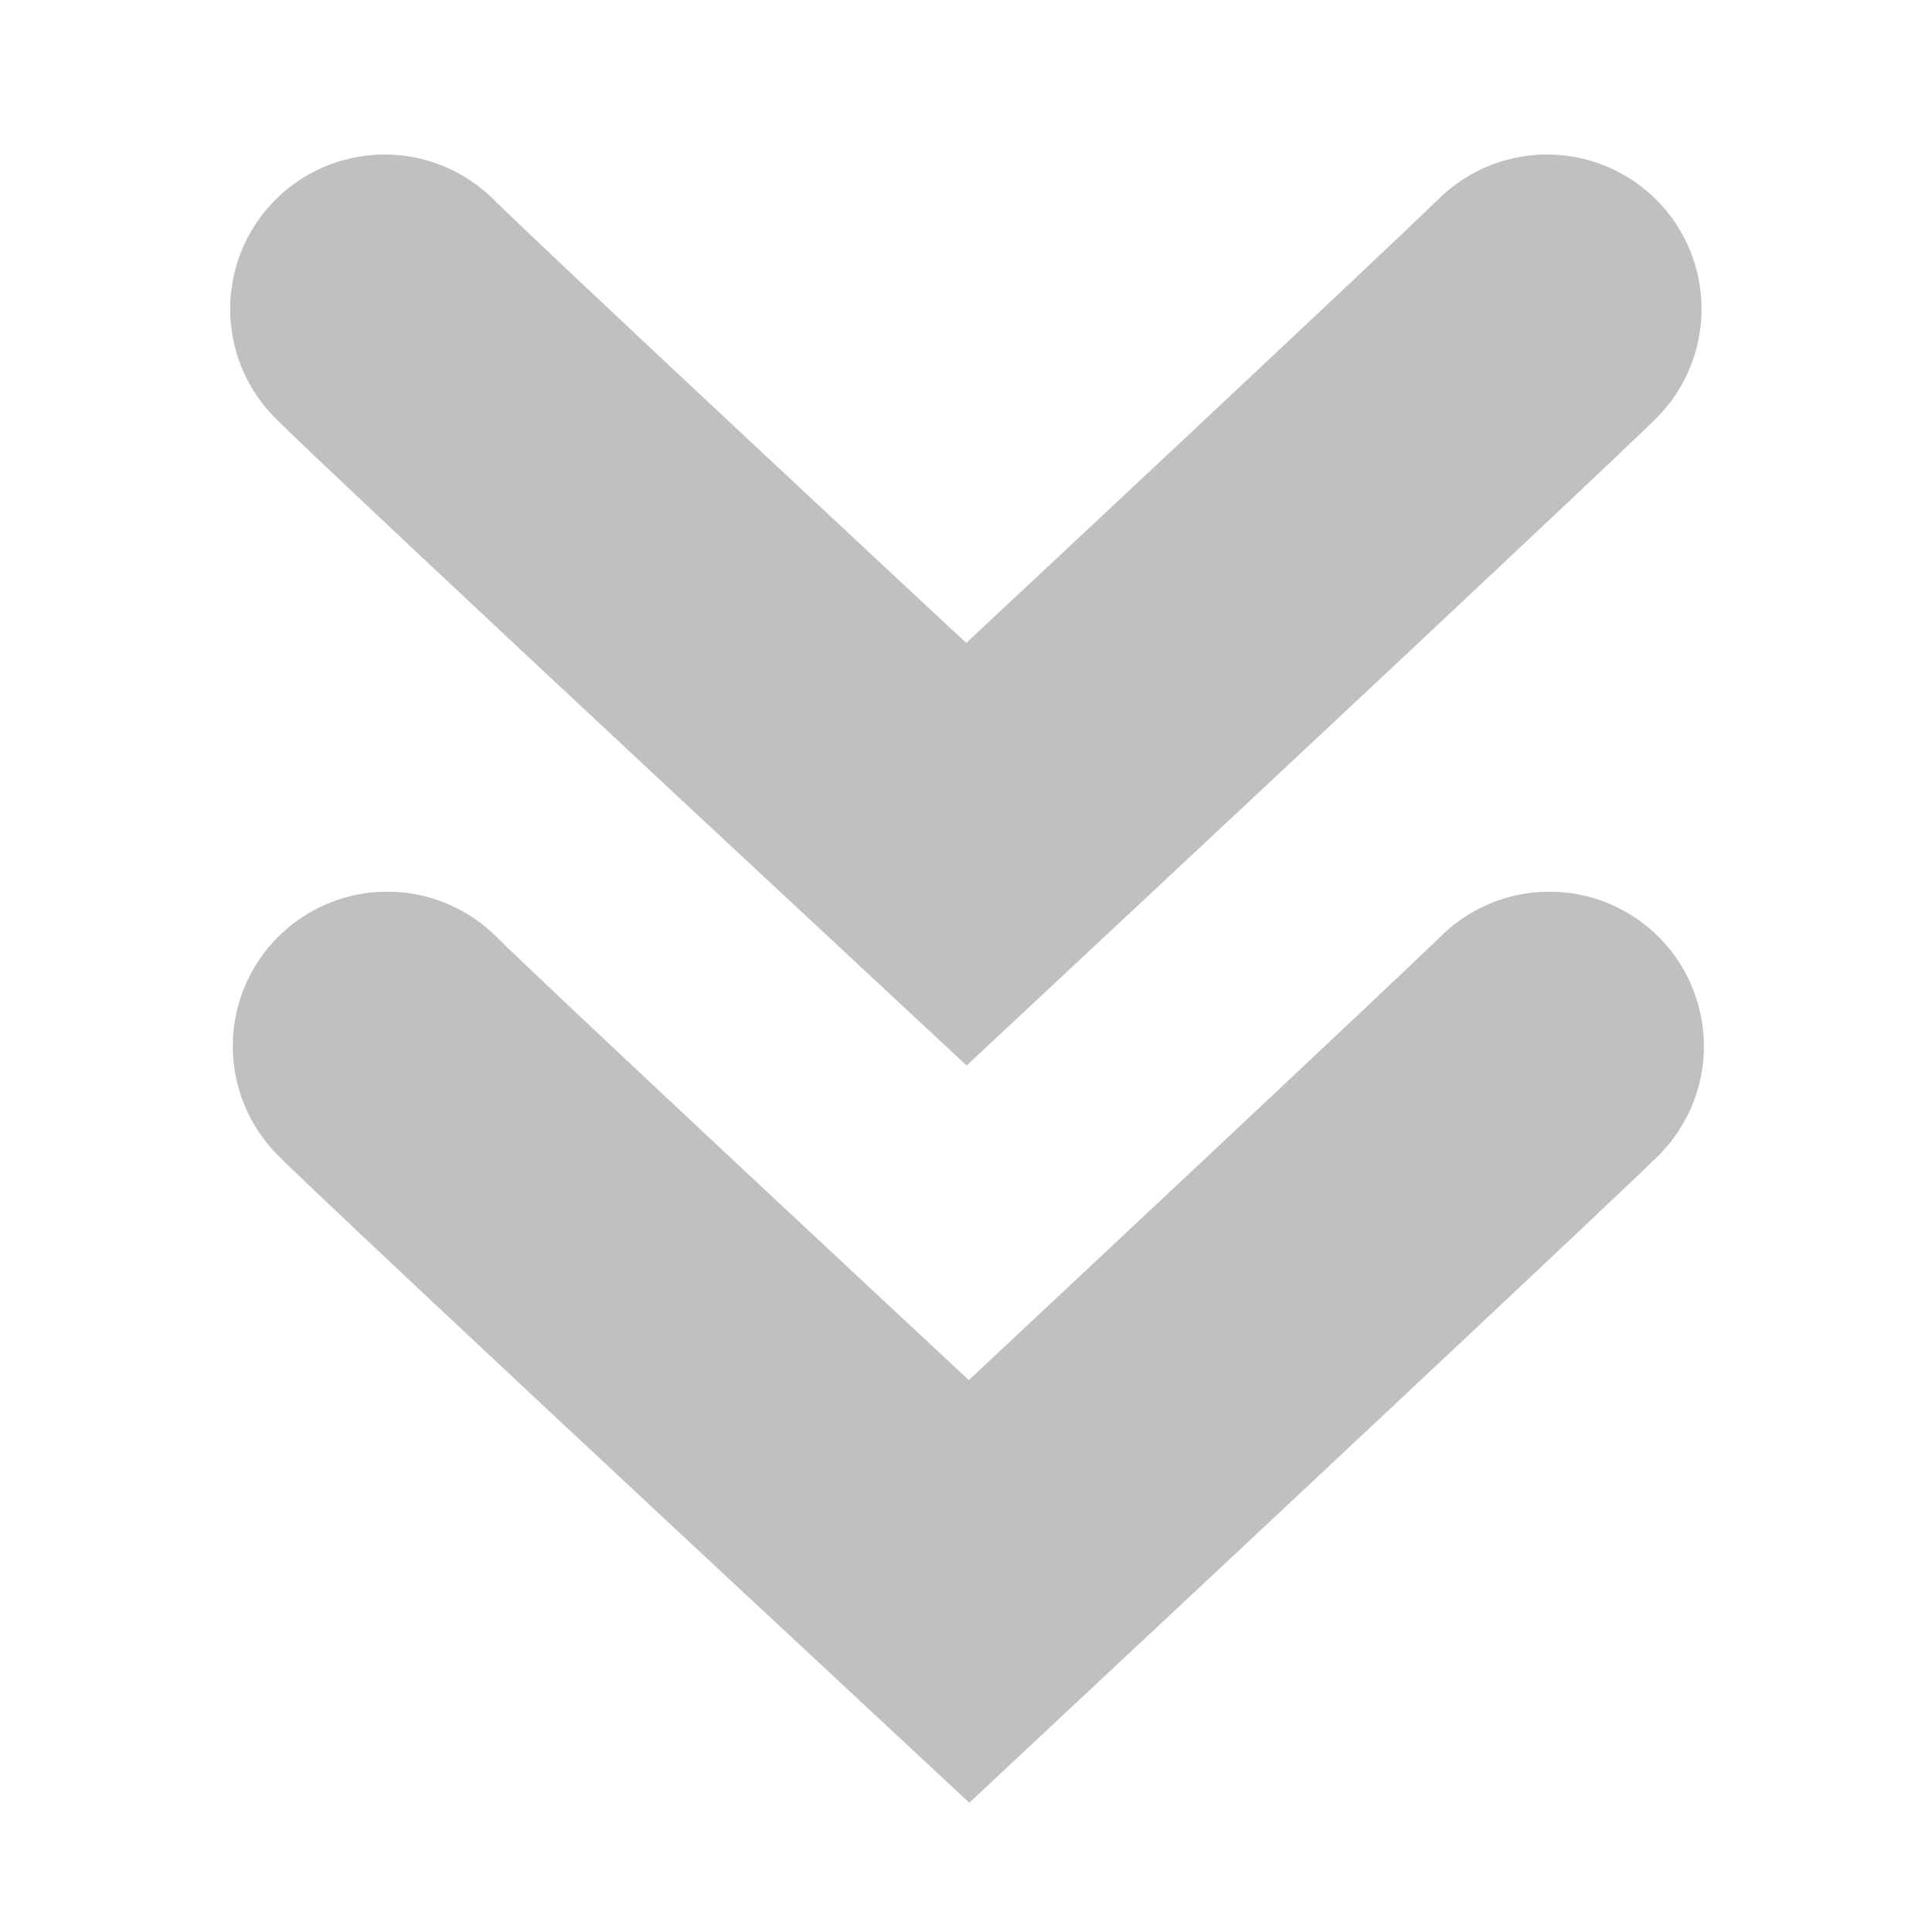 <?xml version="1.0" encoding="UTF-8" standalone="no"?>
<!-- Created with Inkscape (http://www.inkscape.org/) -->

<svg
   width="25"
   height="25"
   viewBox="0 0 6.615 6.615"
   version="1.1"
   id="svg5"
   xmlns="http://www.w3.org/2000/svg"
   xmlns:svg="http://www.w3.org/2000/svg">
  <defs
     id="defs2" />
  <g
     id="layer1"
     transform="translate(3.267,0.392)"
     style="stroke-width:0.529;stroke-dasharray:none">
    <path
       id="rect184"
       style="fill:#9d62bd;fill-opacity:0;stroke:#c0c0c0;stroke-width:1.058;stroke-linecap:round;stroke-dasharray:none;stroke-opacity:1"
       d="m -1.95,0.666 c 0,0 0.083,0.09 1.992,1.867 C 1.928,0.771 2.03,0.666 2.03,0.666" />
    <path
       id="rect184-3"
       style="fill:#9d62bd;fill-opacity:0;stroke:#c0c0c0;stroke-width:1.058;stroke-linecap:round;stroke-dasharray:none;stroke-opacity:1"
       d="m -1.941,3.19 c 0,0 0.083,0.09 1.992,1.867 C 1.936,3.294 2.038,3.19 2.038,3.19" />
  </g>
</svg>
